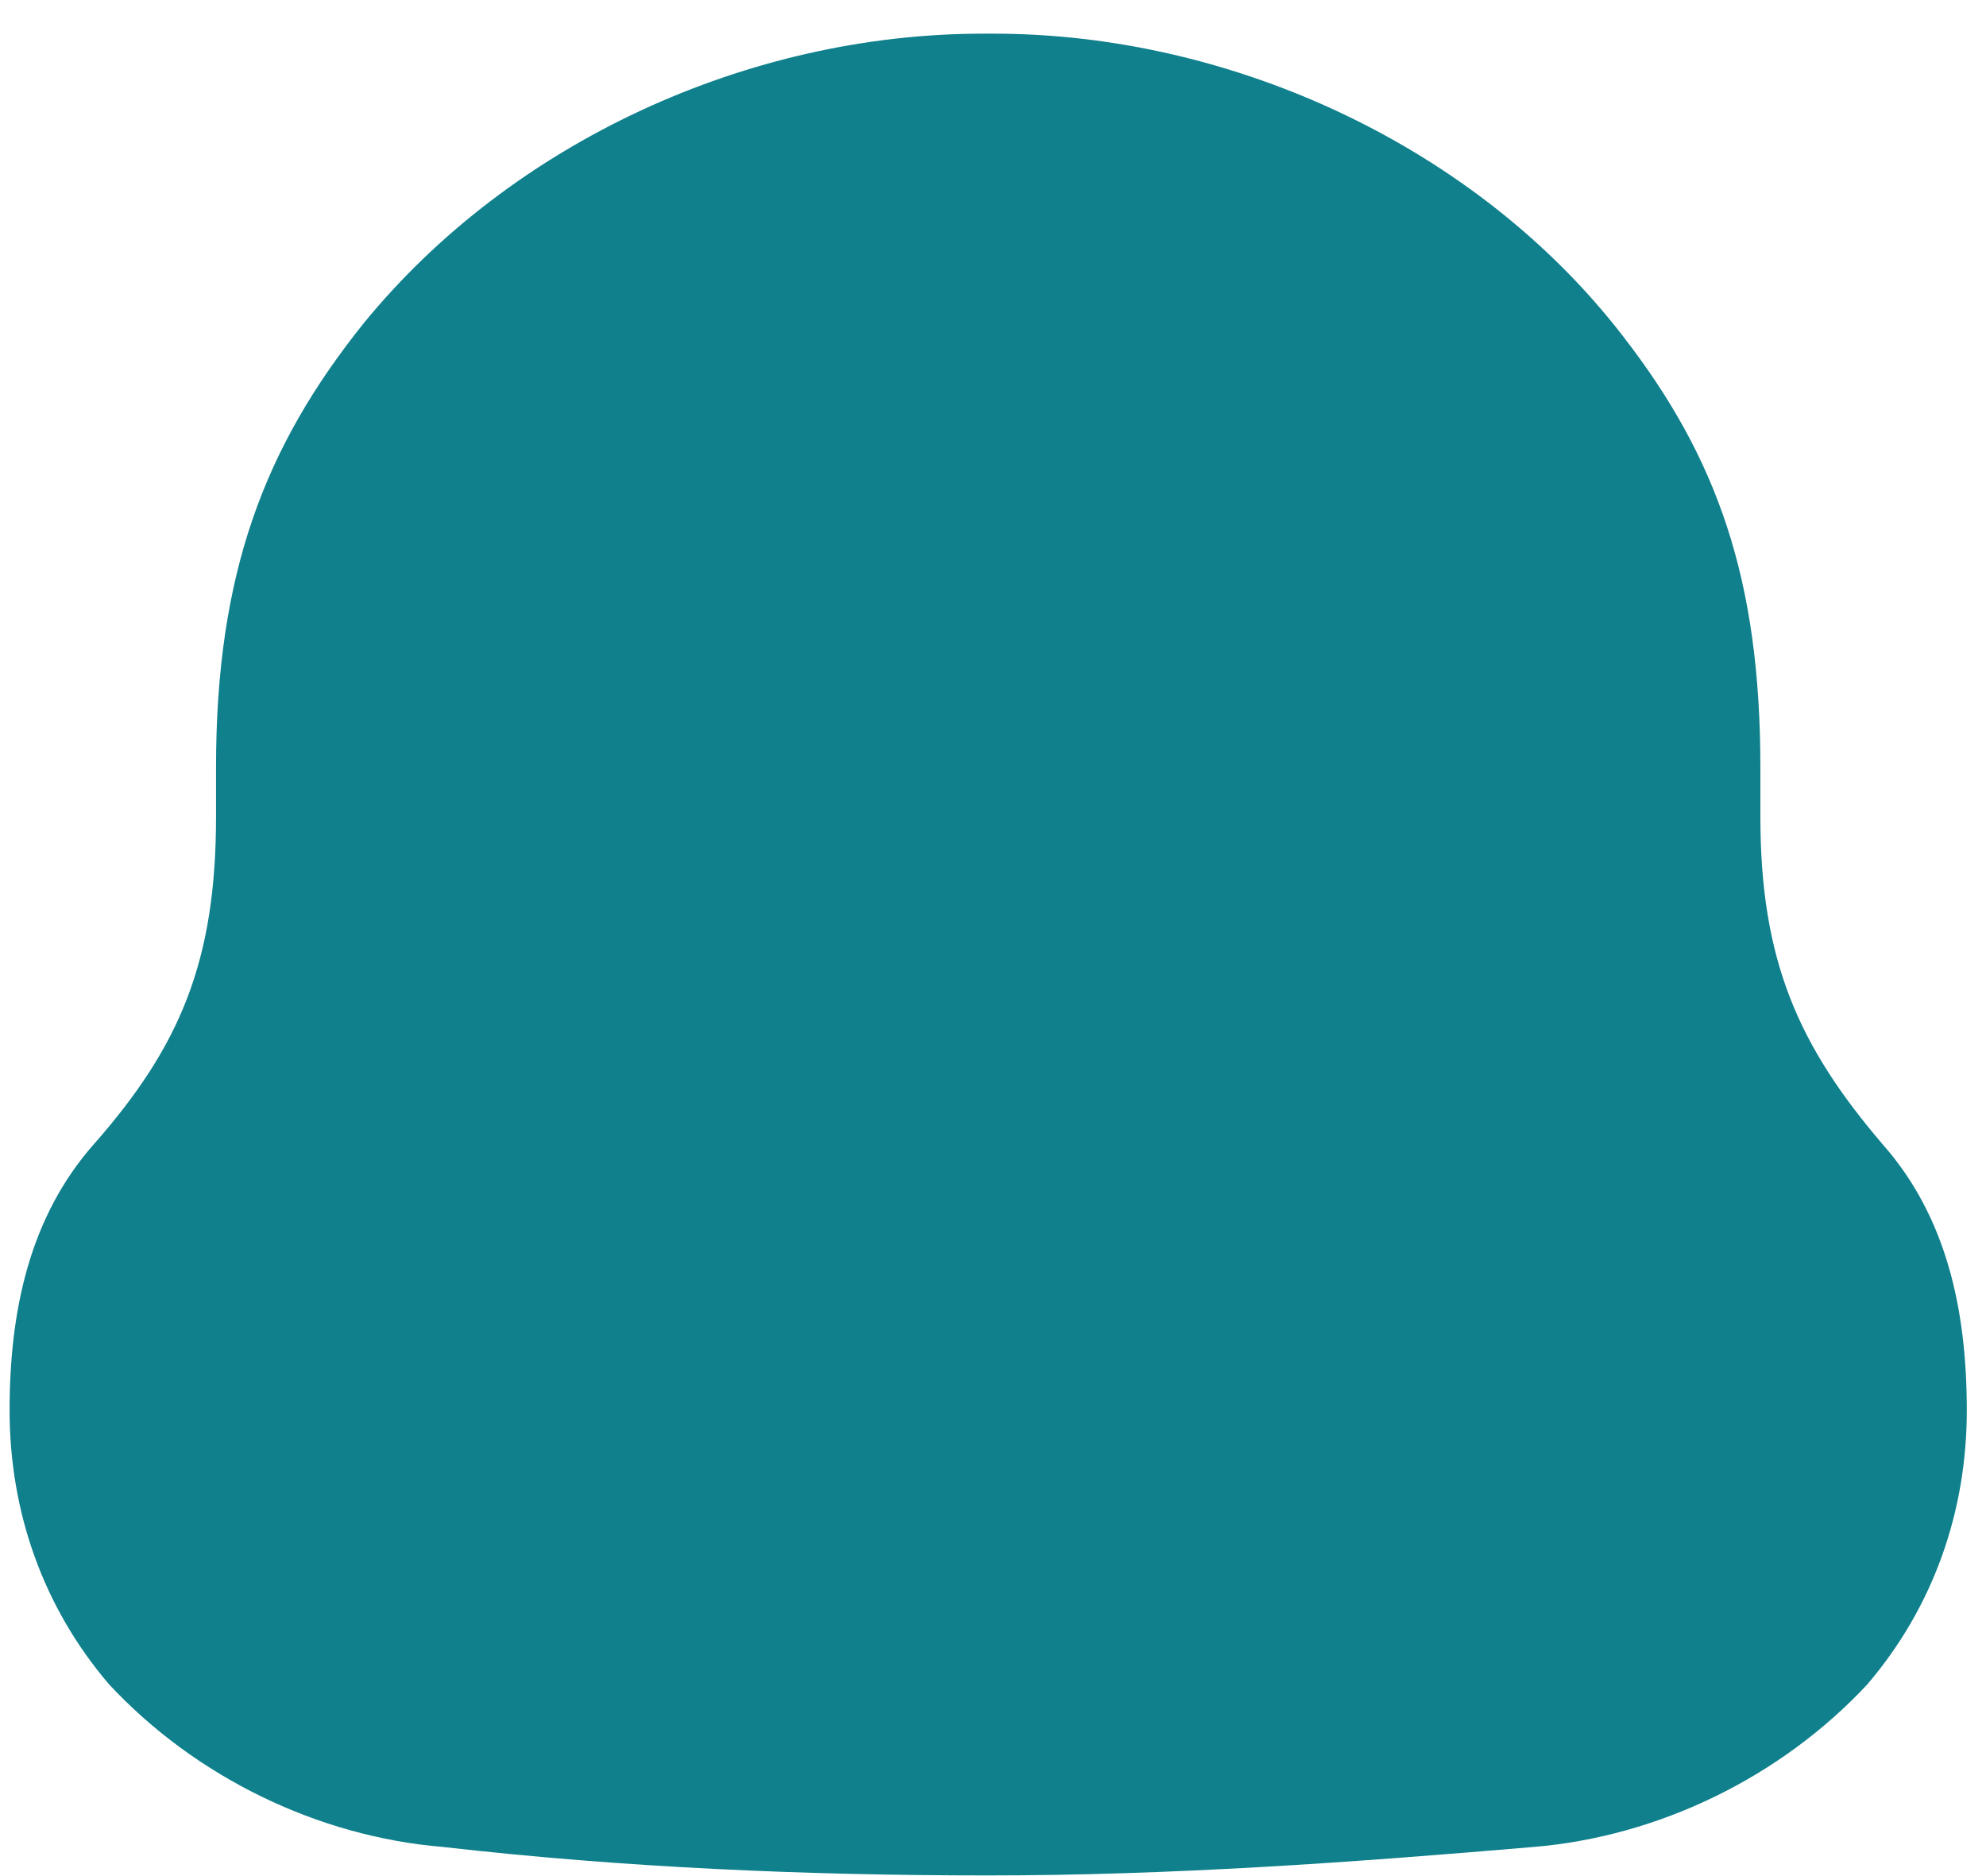 <svg width="18" height="17" viewBox="0 0 18 17" fill="none" xmlns="http://www.w3.org/2000/svg">
<path d="M17.064 10.37C16.302 9.479 15.955 8.708 15.955 7.398V6.952C15.955 5.244 15.562 4.144 14.708 3.044C13.39 1.335 11.173 0.305 9.003 0.305H8.91C6.785 0.305 4.638 1.287 3.298 2.927C2.397 4.049 1.958 5.197 1.958 6.952V7.398C1.958 8.708 1.634 9.479 0.849 10.37C0.272 11.025 0.087 11.868 0.087 12.78C0.087 13.694 0.387 14.559 0.988 15.262C1.773 16.105 2.882 16.642 4.014 16.736C5.654 16.923 7.294 16.994 8.957 16.994C10.62 16.994 12.259 16.876 13.9 16.736C15.031 16.642 16.14 16.105 16.925 15.262C17.525 14.559 17.826 13.694 17.826 12.78C17.826 11.868 17.642 11.025 17.064 10.37Z" fill="#0F808C"/>
</svg>
